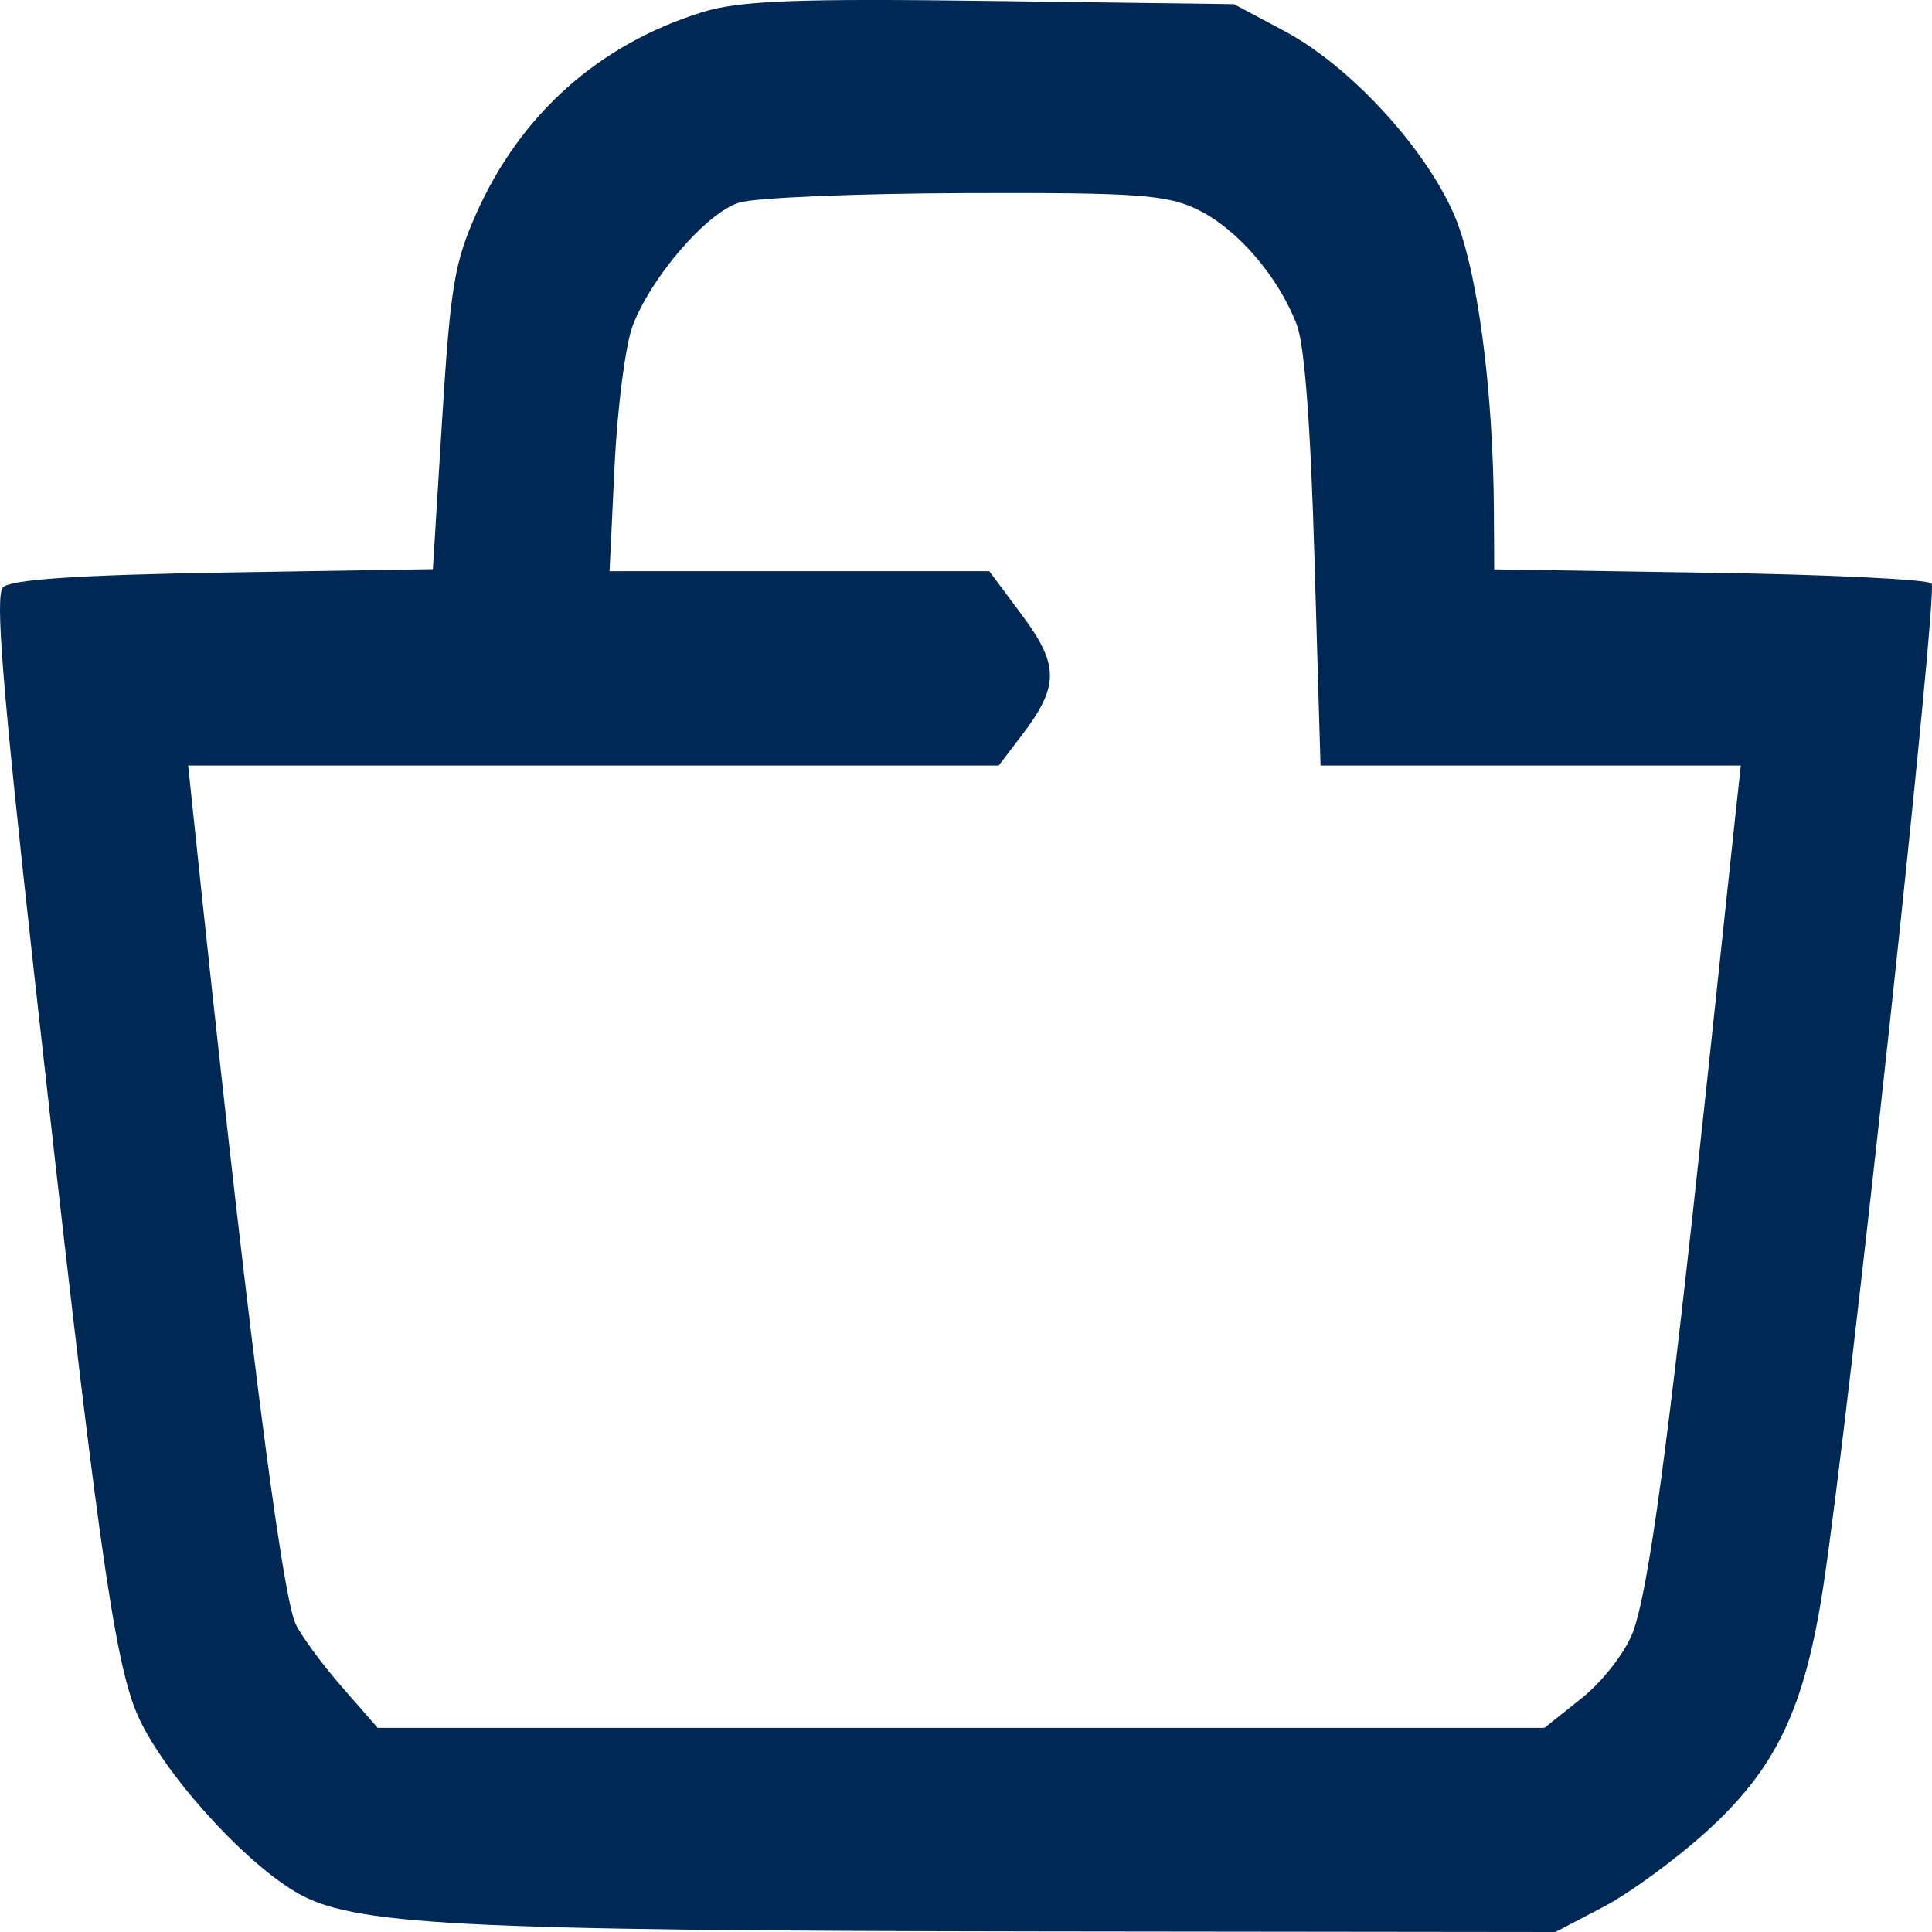 <svg width="20" height="20" viewBox="0 0 20 20" fill="none" xmlns="http://www.w3.org/2000/svg">
<g clip-path="url(#clip0)">
<path fill-rule="evenodd" clip-rule="evenodd" d="M7.273 0.125C6.201 0.457 5.387 1.182 4.929 2.214C4.703 2.723 4.663 2.969 4.577 4.341L4.481 5.892L2.309 5.927C0.809 5.952 0.104 5.999 0.03 6.081C-0.051 6.171 0.024 7.106 0.351 10.056C0.995 15.864 1.177 17.174 1.418 17.74C1.665 18.319 2.49 19.247 3.059 19.585C3.641 19.931 4.684 19.986 10.831 19.994L16.102 20L16.595 19.742C16.866 19.601 17.35 19.247 17.67 18.956C18.387 18.305 18.681 17.687 18.874 16.428C19.137 14.716 20.066 6.117 19.996 6.04C19.958 5.998 18.923 5.947 17.697 5.929L15.468 5.894L15.465 5.325C15.46 4.019 15.29 2.756 15.046 2.206C14.736 1.509 13.967 0.679 13.301 0.324L12.774 0.043L10.263 0.01C8.257 -0.017 7.656 0.006 7.273 0.125ZM12.413 2.177C12.819 2.381 13.238 2.871 13.425 3.364C13.505 3.573 13.568 4.411 13.608 5.804L13.67 7.925H15.845H18.021L17.974 8.353C17.949 8.588 17.805 9.935 17.655 11.346C17.266 14.989 17.064 16.473 16.902 16.9C16.822 17.108 16.591 17.405 16.374 17.579L15.988 17.887H9.949H3.91L3.536 17.459C3.331 17.224 3.117 16.932 3.06 16.811C2.911 16.488 2.531 13.485 1.998 8.403L1.948 7.925H6.143H10.338L10.575 7.615C10.965 7.104 10.966 6.888 10.581 6.369L10.241 5.913H8.276H6.31L6.362 4.821C6.391 4.219 6.475 3.57 6.549 3.373C6.741 2.868 7.312 2.205 7.649 2.098C7.806 2.047 8.859 2.003 9.989 1.999C11.796 1.993 12.088 2.015 12.413 2.177Z" fill="#002855"/>
</g>
<defs>
<clipPath id="clip0">
<rect width="20" height="20" fill="white"/>
</clipPath>
</defs>
</svg>
